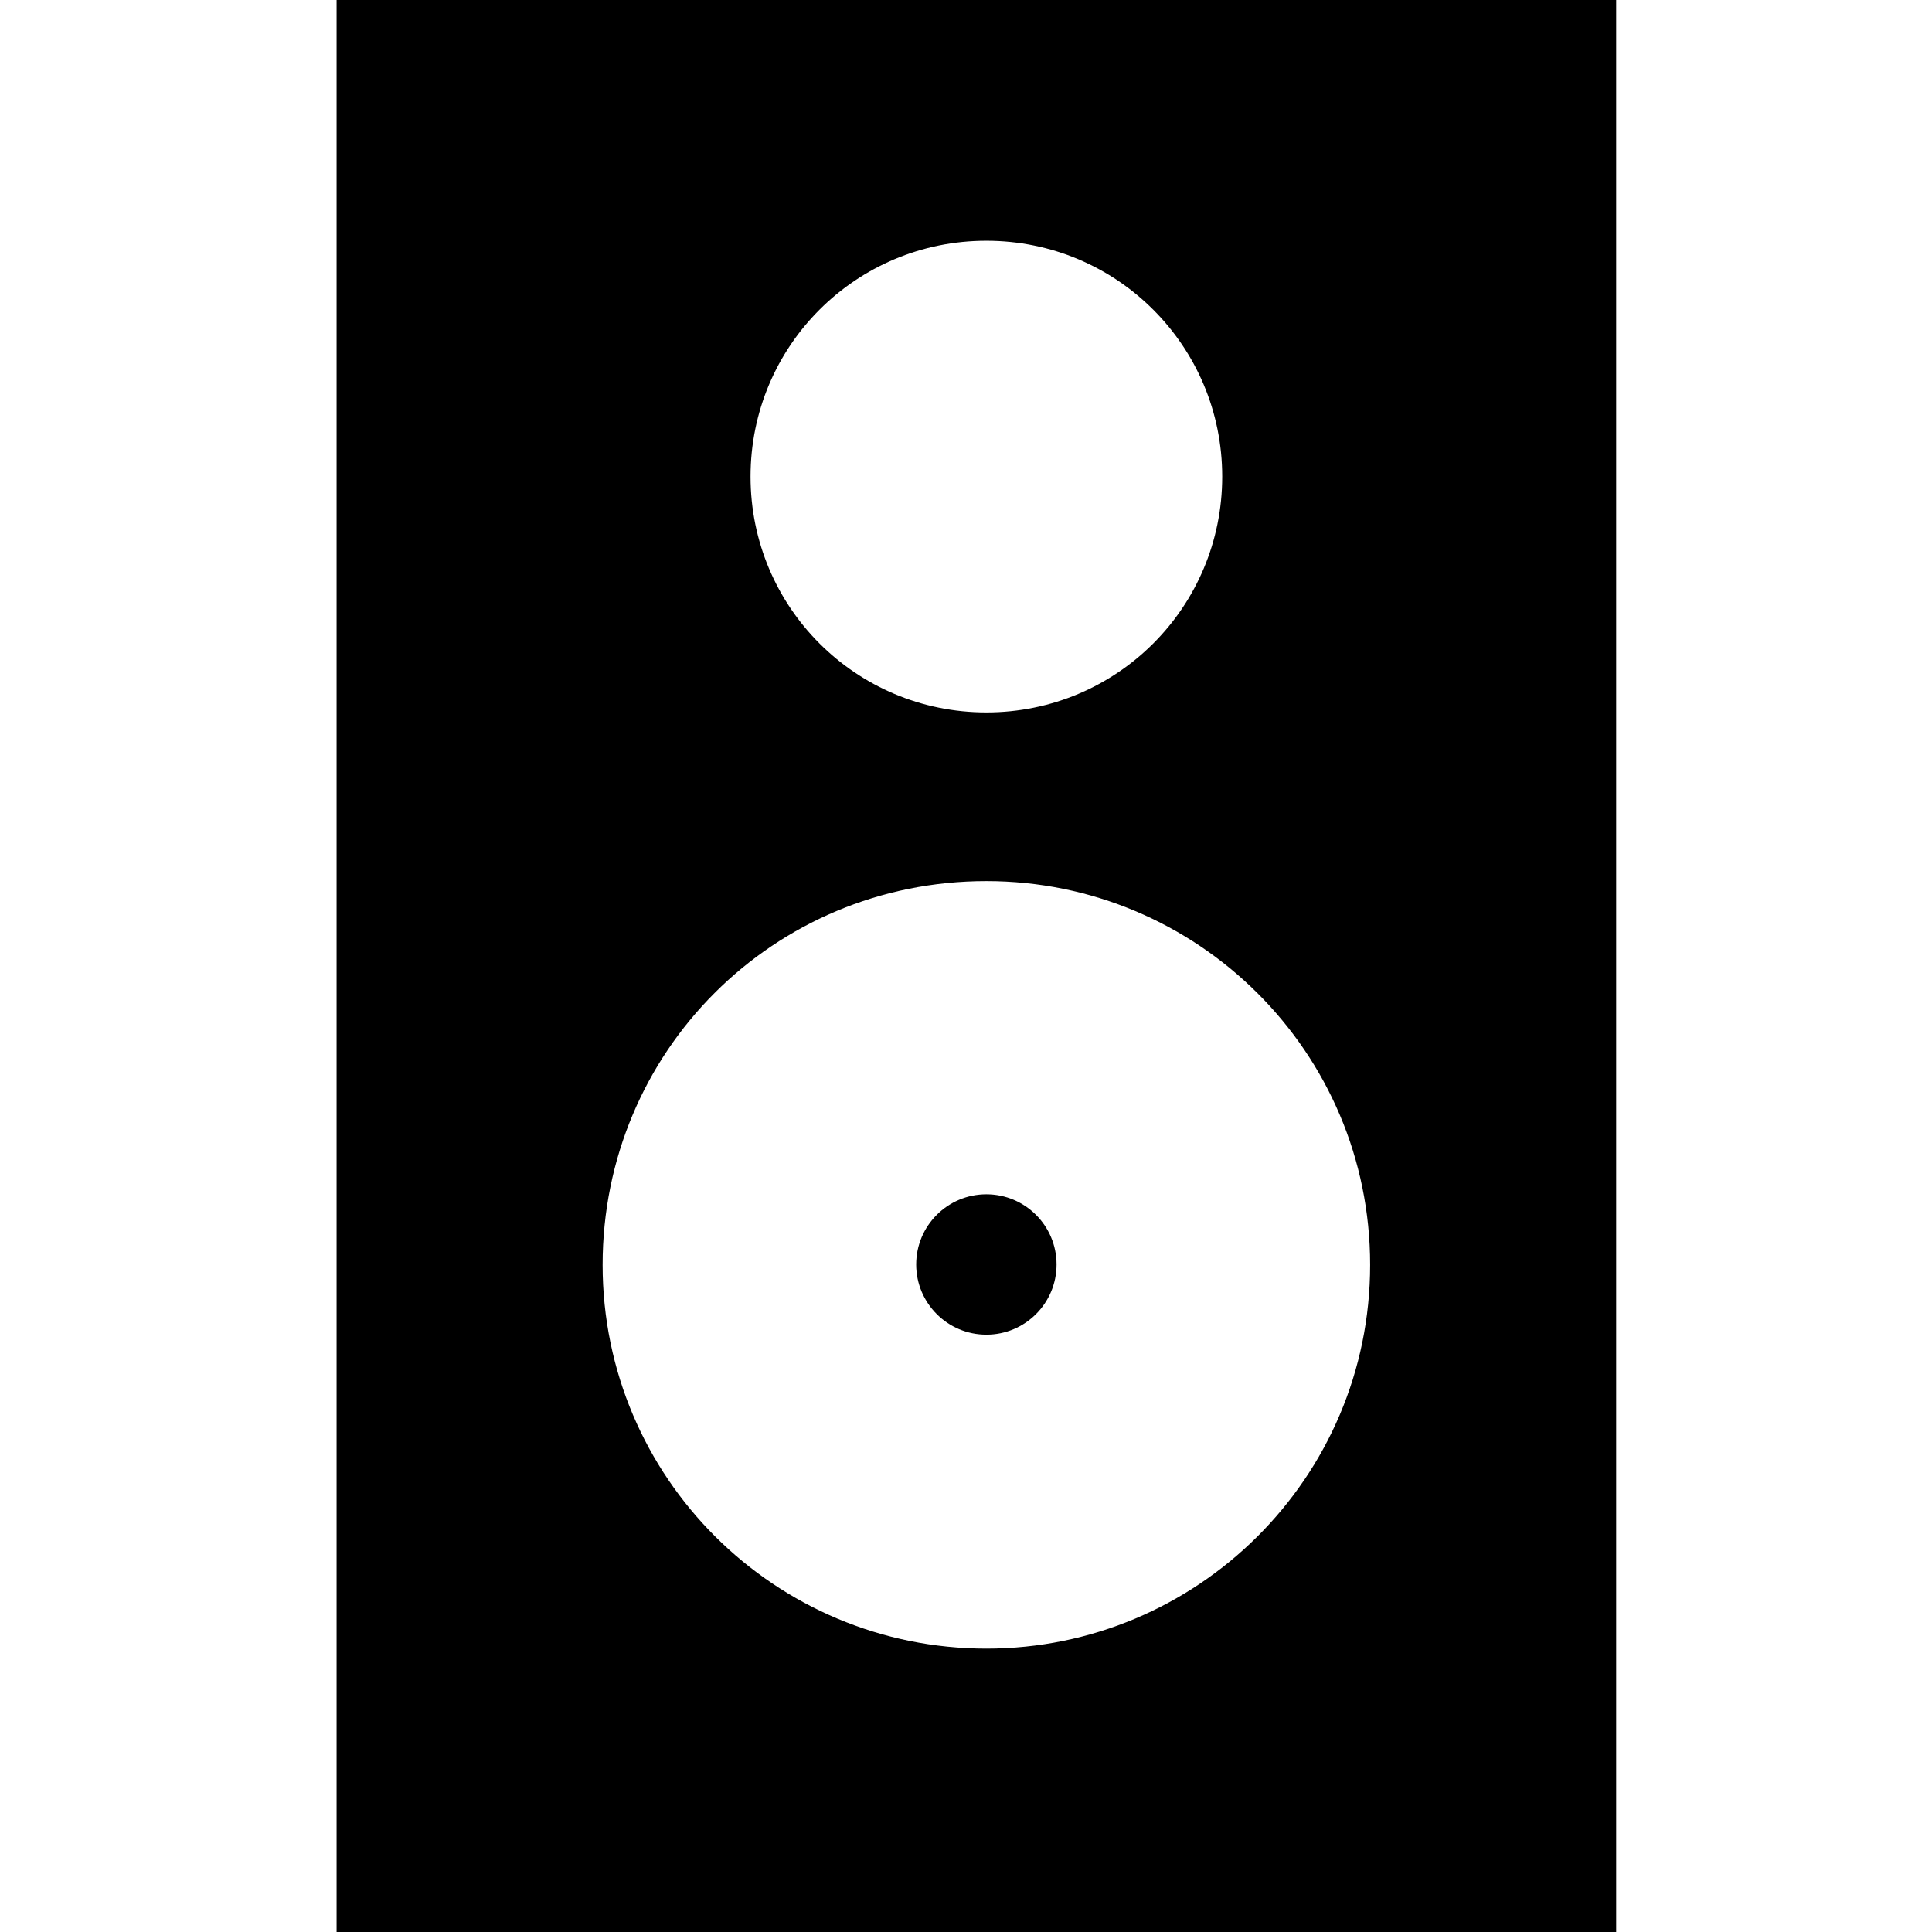 <?xml version="1.0" encoding="utf-8"?>
<!-- Generator: Adobe Illustrator 21.0.0, SVG Export Plug-In . SVG Version: 6.00 Build 0)  -->
<svg version="1.1" baseProfile="tiny" id="Calque_1"
	 xmlns="http://www.w3.org/2000/svg" xmlns:xlink="http://www.w3.org/1999/xlink" x="0px" y="0px" viewBox="0 0 512 512"
	 overflow="scroll" xml:space="preserve">
<g id="icomoon-ignore">
</g>
<g>
	<path d="M89.2,0v512h339.1V0H89.2z M261.4,63.8c34.6,0,62.5,27.9,62.5,62.5s-27.9,62.5-62.5,62.5s-62.5-27.9-62.5-62.5
		S226.8,63.8,261.4,63.8z M261.4,436.9c-55.9,0-101.7-45.2-101.7-101.7s45.2-101.7,101.7-101.7c55.9,0,101.7,45.2,101.7,101.7
		S317.2,436.9,261.4,436.9z"/>
	<circle cx="261.4" cy="335.1" r="18.6"/>
</g>
</svg>
